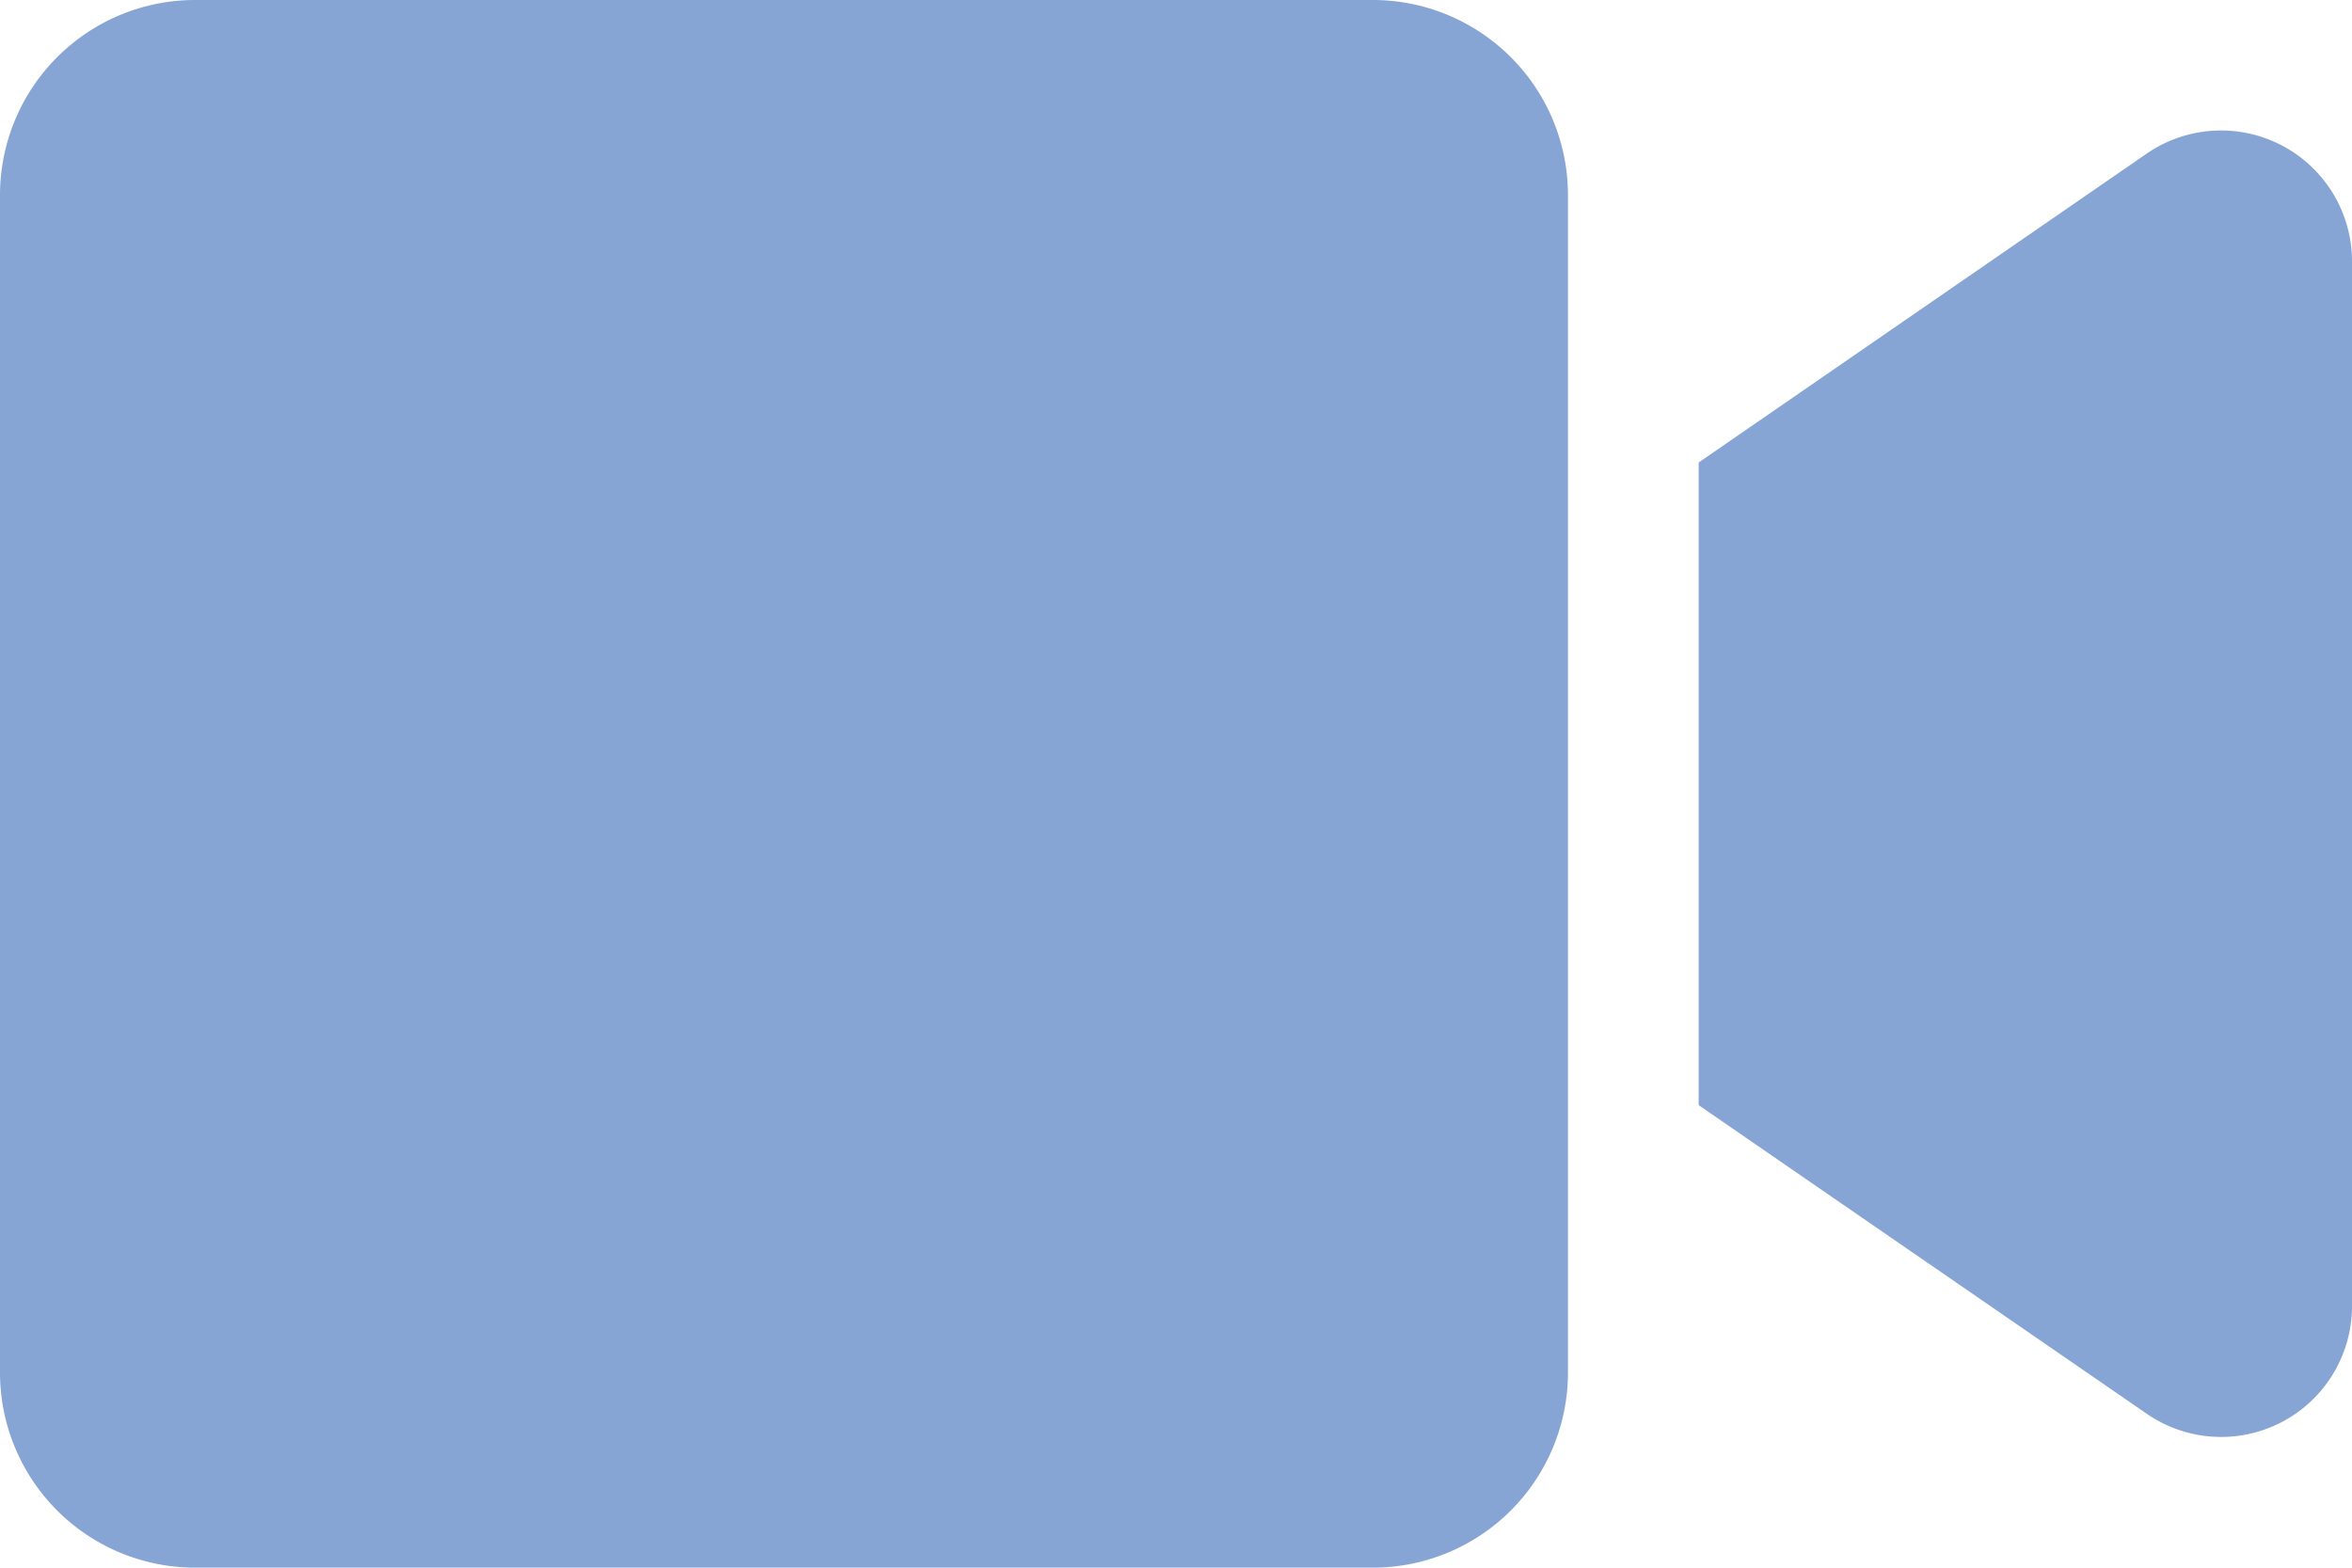 <svg xmlns="http://www.w3.org/2000/svg" width="25.391" height="16.927" viewBox="0 0 25.391 16.927">
    <path id="Icon_awesome-video" data-name="Icon awesome-video" d="M14.82,4.5H2.107A2.107,2.107,0,0,0,0,6.607V19.32a2.107,2.107,0,0,0,2.107,2.107H14.82a2.107,2.107,0,0,0,2.107-2.107V6.607A2.107,2.107,0,0,0,14.82,4.5ZM23.17,6.162,18.338,9.494v6.939l4.831,3.328a1.413,1.413,0,0,0,2.222-1.137V7.3A1.414,1.414,0,0,0,23.17,6.162Z" transform="translate(0 -4.5)" fill="#86a4d4"/>
</svg>
